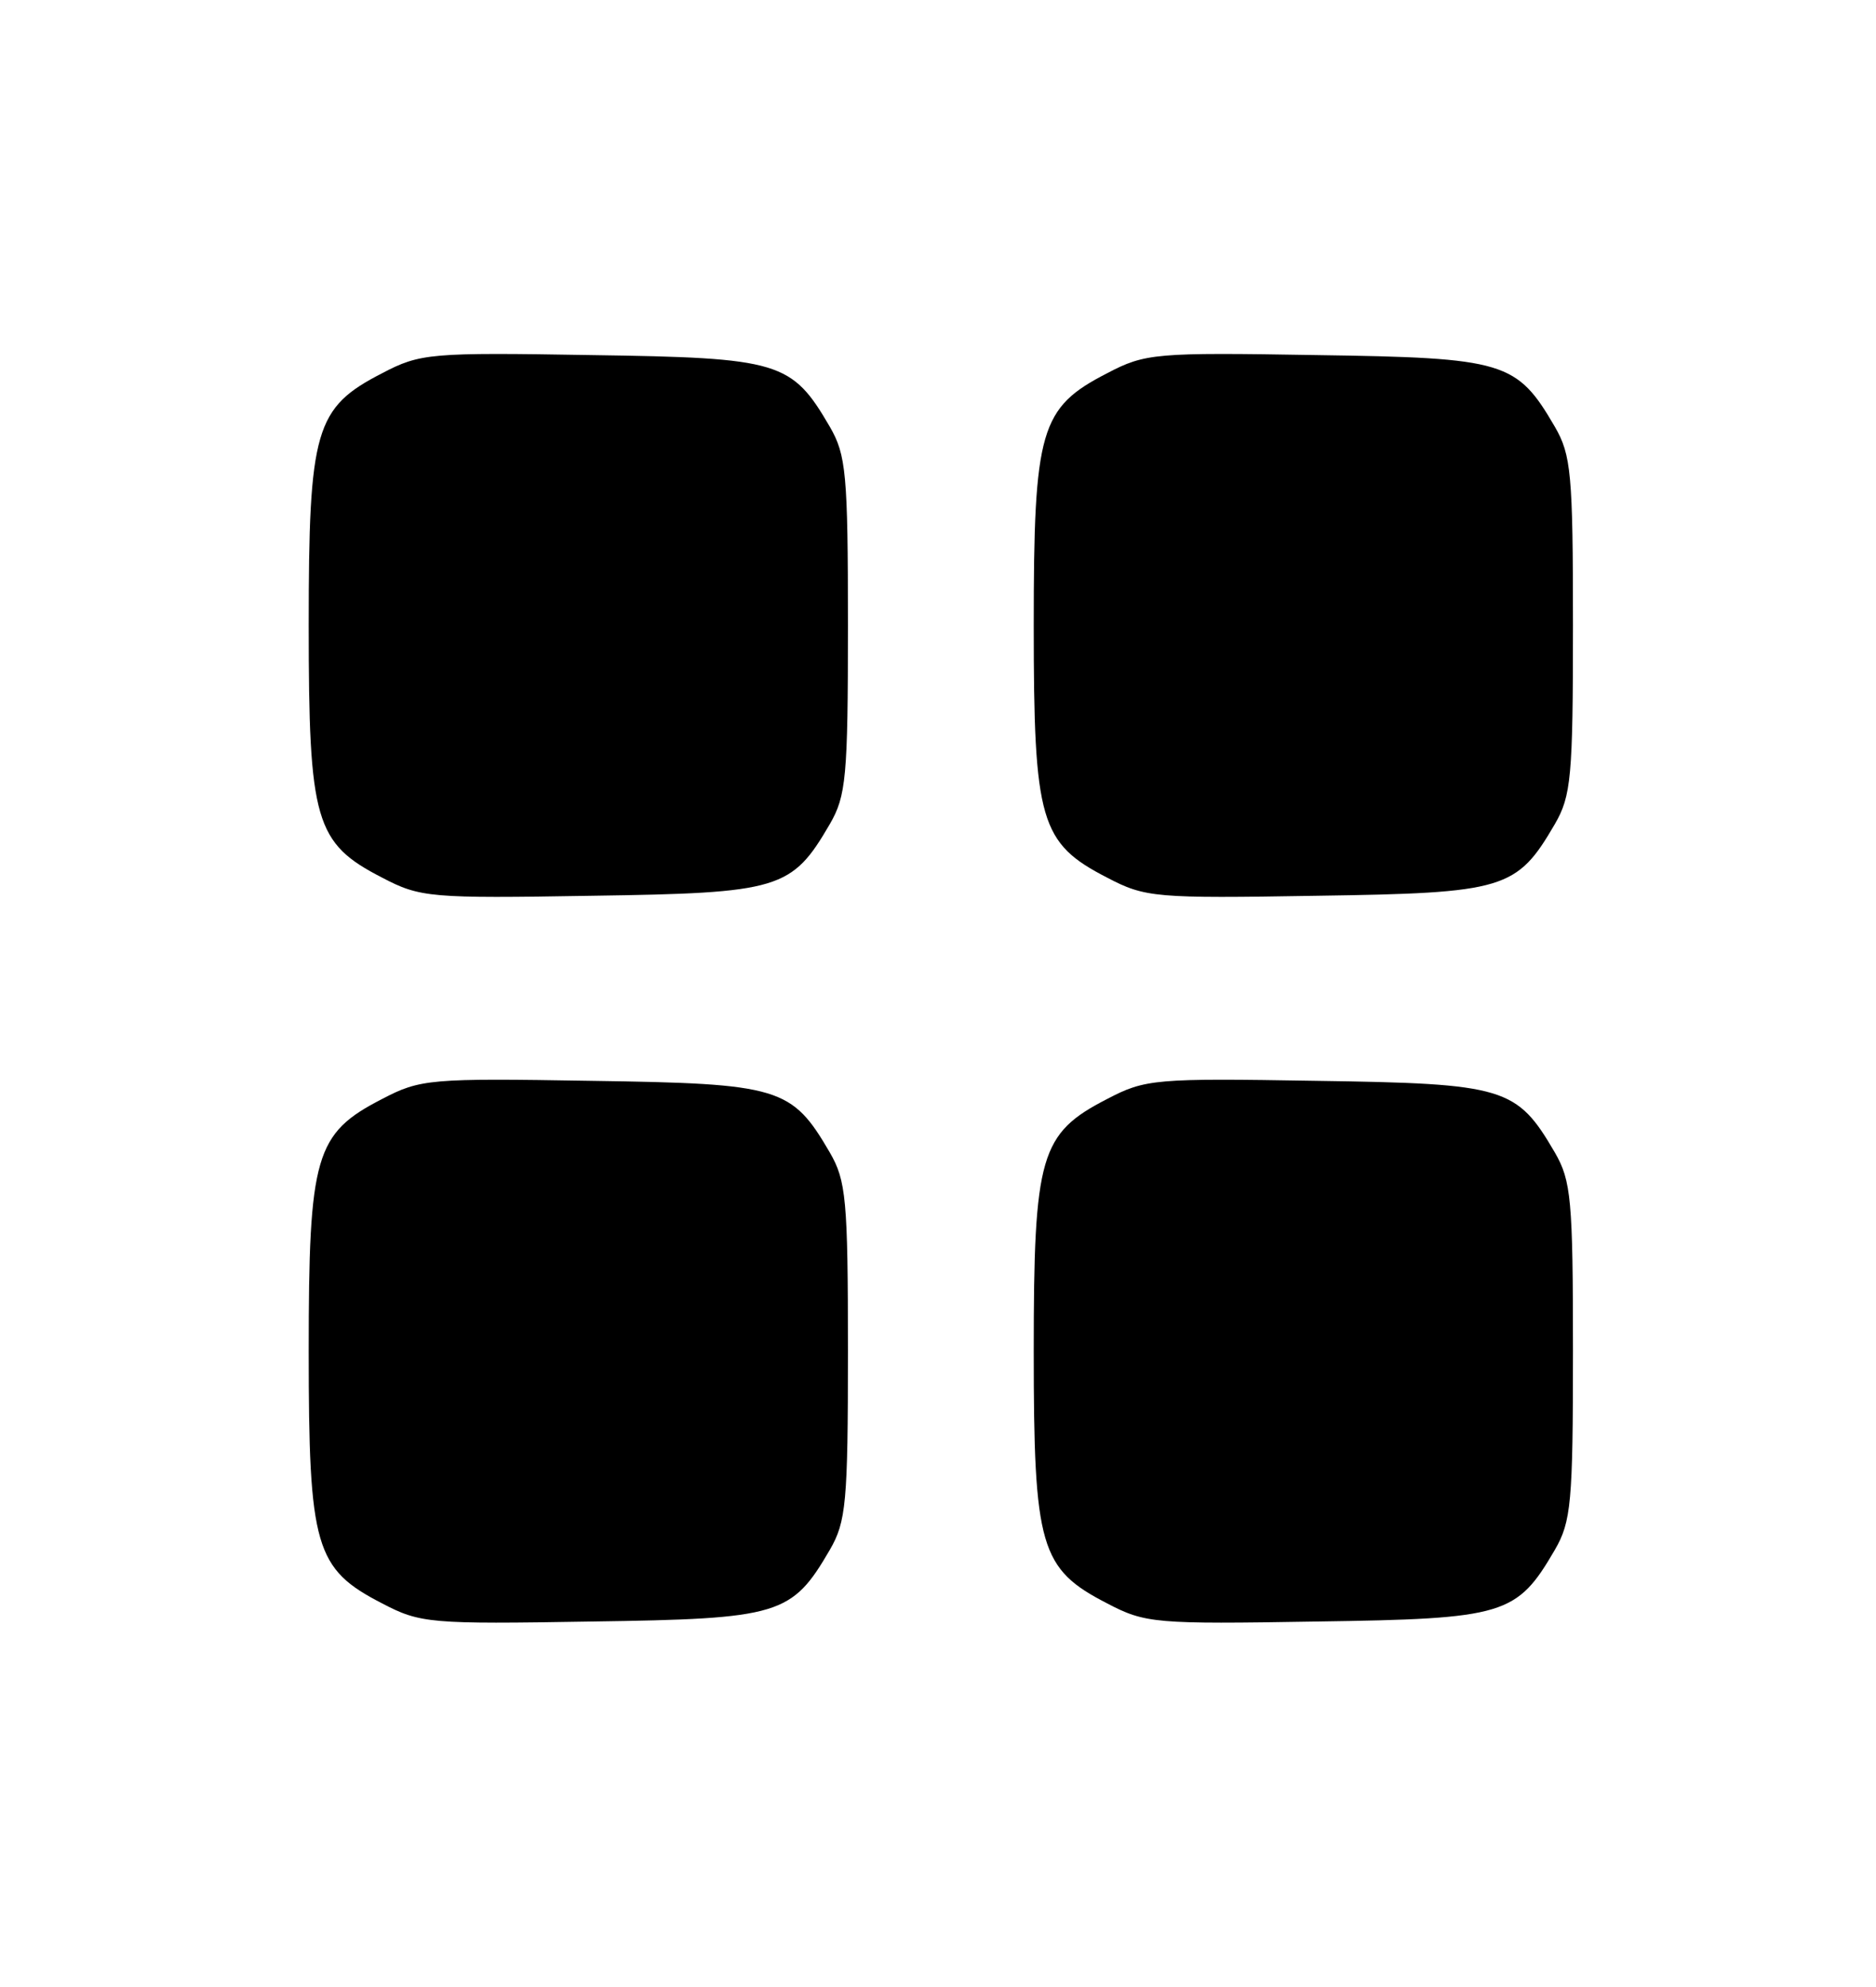 <svg width="237" height="251" viewBox="0 0 237 251" fill="none" xmlns="http://www.w3.org/2000/svg">
<path d="M48.274 47.153C39.801 51.508 39 54.258 39 79.015C39 103.771 39.801 106.521 48.274 110.877C53.083 113.398 54.342 113.513 74.722 113.169C98.536 112.825 100.025 112.367 104.833 104.115C106.894 100.562 107.123 98.155 107.123 79.015C107.123 59.874 106.894 57.468 104.833 53.915C100.025 45.663 98.536 45.204 74.722 44.86C54.342 44.517 53.083 44.631 48.274 47.153Z" fill="currentColor"/>
<path d="M139.868 47.153C131.396 51.508 130.594 54.258 130.594 79.015C130.594 103.771 131.396 106.521 139.868 110.877C144.677 113.398 145.936 113.513 166.316 113.169C190.13 112.825 191.619 112.367 196.428 104.115C198.488 100.562 198.717 98.155 198.717 79.015C198.717 59.874 198.488 57.468 196.428 53.915C191.619 45.663 190.13 45.204 166.316 44.86C145.936 44.517 144.677 44.631 139.868 47.153Z" fill="currentColor"/>
<path d="M48.274 138.842C39.801 143.197 39 145.948 39 170.704C39 195.46 39.801 198.211 48.274 202.566C53.083 205.088 54.342 205.202 74.722 204.858C98.536 204.515 100.025 204.056 104.833 195.804C106.894 192.251 107.123 189.844 107.123 170.704C107.123 151.564 106.894 149.157 104.833 145.604C100.025 137.352 98.536 136.894 74.722 136.55C54.342 136.206 53.083 136.321 48.274 138.842Z" fill="currentColor"/>
<path d="M139.868 138.842C131.396 143.197 130.594 145.948 130.594 170.704C130.594 195.46 131.396 198.211 139.868 202.566C144.677 205.088 145.936 205.202 166.316 204.858C190.13 204.515 191.619 204.056 196.428 195.804C198.488 192.251 198.717 189.844 198.717 170.704C198.717 151.564 198.488 149.157 196.428 145.604C191.619 137.352 190.13 136.894 166.316 136.55C145.936 136.206 144.677 136.321 139.868 138.842Z" fill="currentColor"/>
</svg>

